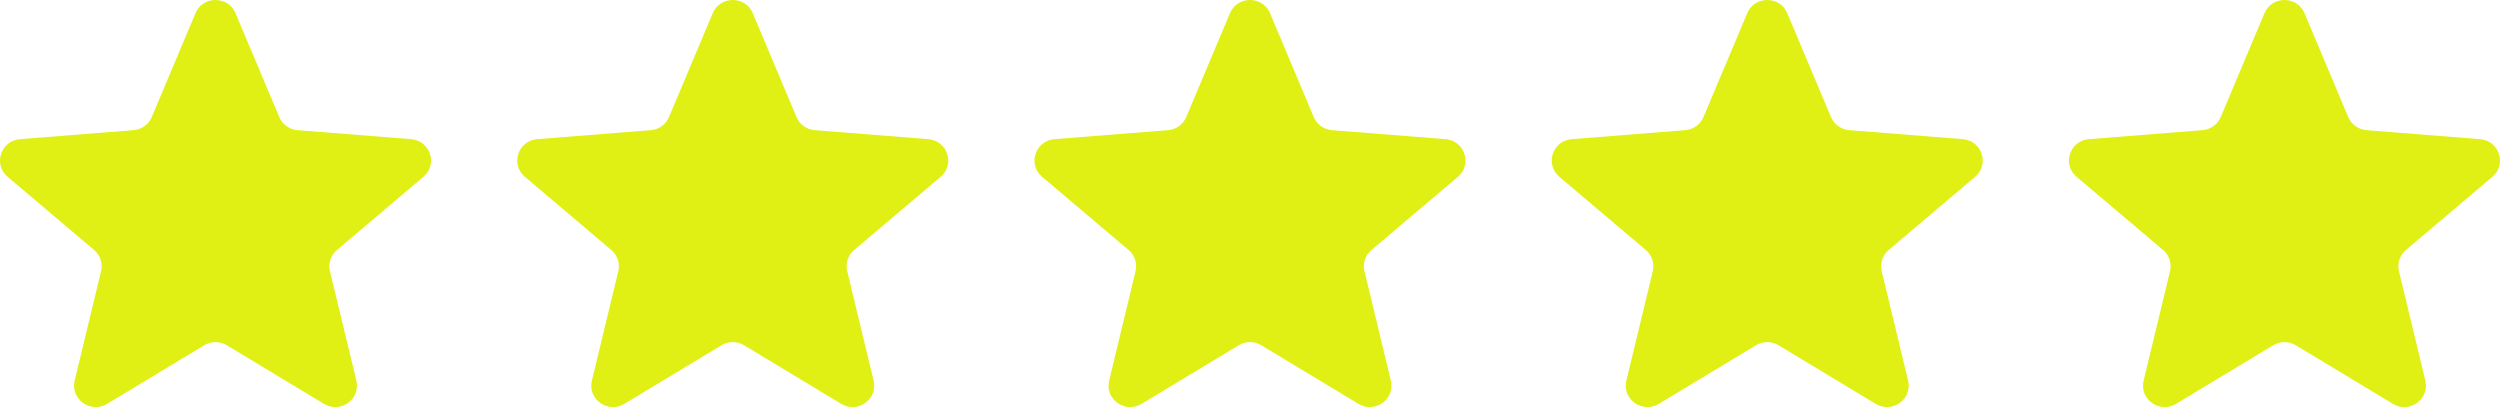 <svg xmlns="http://www.w3.org/2000/svg" xlink="http://www.w3.org/1999/xlink" viewBox="0 0 116 19" id="svg741152133"><g transform="translate(-0 0)" id="ss741152133_1"><path d="M 0 18.889 L 0 0 L 116 0 L 116 18.889 Z" fill="transparent"></path><path d="M 9.071 0.612 C 9.415 -0.204 10.585 -0.204 10.929 0.612 L 12.958 5.431 C 13.103 5.775 13.431 6.011 13.807 6.04 L 19.073 6.457 C 19.965 6.528 20.327 7.628 19.647 8.203 L 15.635 11.599 C 15.348 11.841 15.223 12.222 15.311 12.584 L 16.536 17.661 C 16.744 18.521 15.797 19.201 15.033 18.74 L 10.525 16.02 C 10.203 15.825 9.798 15.825 9.475 16.02 L 4.967 18.74 C 4.203 19.201 3.256 18.521 3.464 17.661 L 4.689 12.584 C 4.777 12.222 4.652 11.841 4.365 11.599 L 0.353 8.203 C -0.327 7.628 0.035 6.528 0.927 6.457 L 6.193 6.04 C 6.57 6.011 6.897 5.775 7.042 5.431 Z" fill="rgb(224, 240, 20) /* {&quot;name&quot;:&quot;Green&quot;} */"></path><path d="M 33.071 0.612 C 33.415 -0.204 34.585 -0.204 34.929 0.612 L 36.958 5.431 C 37.103 5.775 37.431 6.011 37.807 6.04 L 43.073 6.457 C 43.965 6.528 44.327 7.628 43.647 8.203 L 39.635 11.599 C 39.348 11.841 39.223 12.222 39.311 12.584 L 40.536 17.661 C 40.744 18.521 39.797 19.201 39.033 18.74 L 34.525 16.02 C 34.203 15.825 33.798 15.825 33.476 16.02 L 28.967 18.74 C 28.203 19.201 27.256 18.521 27.464 17.661 L 28.689 12.584 C 28.777 12.222 28.652 11.841 28.365 11.599 L 24.353 8.203 C 23.673 7.628 24.035 6.528 24.927 6.457 L 30.193 6.04 C 30.57 6.011 30.897 5.775 31.042 5.431 Z" fill="rgb(224, 240, 20) /* {&quot;name&quot;:&quot;Green&quot;} */"></path><path d="M 57.071 0.612 C 57.415 -0.204 58.585 -0.204 58.929 0.612 L 60.958 5.431 C 61.103 5.775 61.431 6.011 61.807 6.04 L 67.073 6.457 C 67.965 6.528 68.327 7.628 67.647 8.203 L 63.635 11.599 C 63.348 11.841 63.223 12.222 63.311 12.584 L 64.536 17.661 C 64.744 18.521 63.797 19.201 63.033 18.74 L 58.525 16.02 C 58.203 15.825 57.798 15.825 57.476 16.02 L 52.967 18.74 C 52.203 19.201 51.256 18.521 51.464 17.661 L 52.689 12.584 C 52.777 12.222 52.652 11.841 52.365 11.599 L 48.353 8.203 C 47.673 7.628 48.035 6.528 48.927 6.457 L 54.193 6.04 C 54.57 6.011 54.897 5.775 55.042 5.431 Z" fill="rgb(224, 240, 20) /* {&quot;name&quot;:&quot;Green&quot;} */"></path><path d="M 81.071 0.612 C 81.415 -0.204 82.585 -0.204 82.929 0.612 L 84.958 5.431 C 85.103 5.775 85.431 6.011 85.807 6.04 L 91.073 6.457 C 91.965 6.528 92.327 7.628 91.647 8.203 L 87.635 11.599 C 87.348 11.841 87.223 12.222 87.311 12.584 L 88.536 17.661 C 88.744 18.521 87.797 19.201 87.033 18.74 L 82.525 16.02 C 82.203 15.825 81.798 15.825 81.476 16.02 L 76.967 18.74 C 76.203 19.201 75.256 18.521 75.464 17.661 L 76.689 12.584 C 76.777 12.222 76.652 11.841 76.365 11.599 L 72.353 8.203 C 71.673 7.628 72.035 6.528 72.927 6.457 L 78.193 6.04 C 78.57 6.011 78.897 5.775 79.042 5.431 Z" fill="rgb(224, 240, 20) /* {&quot;name&quot;:&quot;Green&quot;} */"></path><path d="M 105.071 0.612 C 105.415 -0.204 106.585 -0.204 106.929 0.612 L 108.958 5.431 C 109.103 5.775 109.431 6.011 109.807 6.04 L 115.073 6.457 C 115.965 6.528 116.327 7.628 115.647 8.203 L 111.635 11.599 C 111.348 11.841 111.223 12.222 111.311 12.584 L 112.536 17.661 C 112.744 18.521 111.797 19.201 111.033 18.74 L 106.525 16.02 C 106.202 15.825 105.797 15.825 105.475 16.02 L 100.967 18.74 C 100.203 19.201 99.256 18.521 99.464 17.661 L 100.689 12.584 C 100.777 12.222 100.652 11.841 100.365 11.599 L 96.353 8.203 C 95.673 7.628 96.035 6.528 96.927 6.457 L 102.193 6.04 C 102.569 6.011 102.897 5.775 103.042 5.431 Z" fill="rgb(224, 240, 20) /* {&quot;name&quot;:&quot;Green&quot;} */"></path></g></svg>